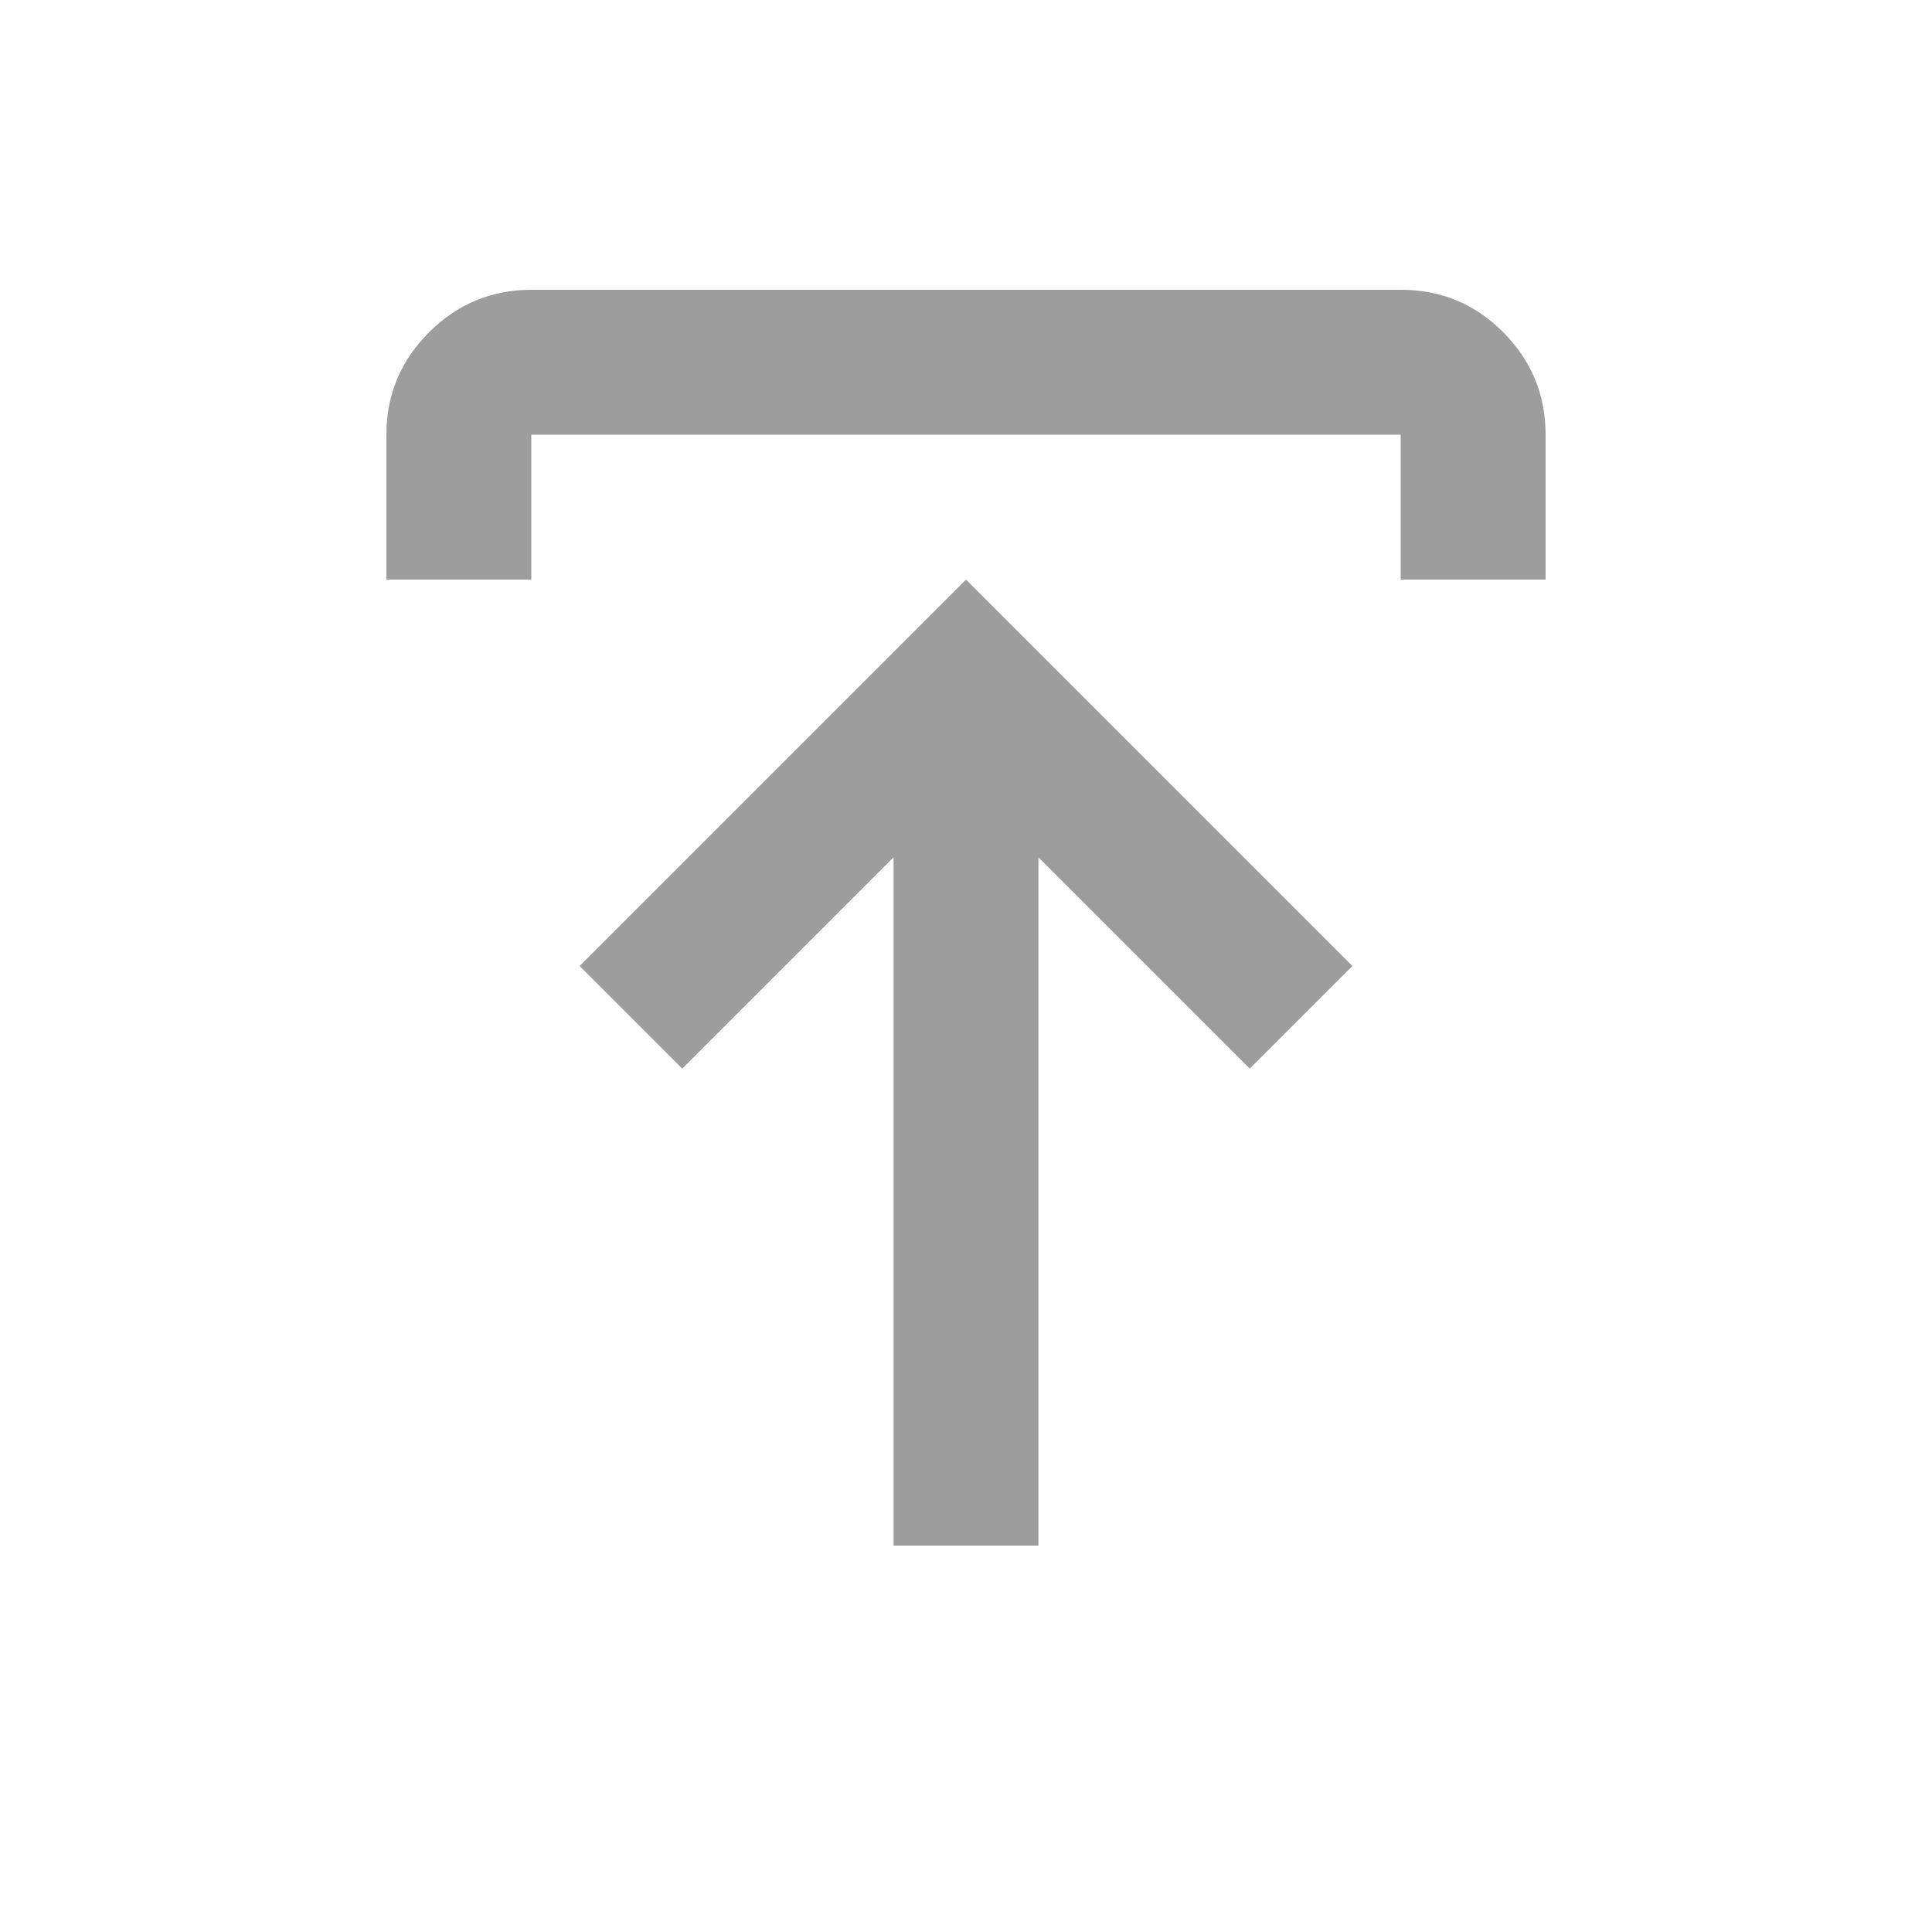 <svg xmlns="http://www.w3.org/2000/svg" height="20px" viewBox="0 -960 960 960" width="20px" fill="#9D9D9D"><path d="M444-192v-342L339-429l-51-51 192-192 192 192-51 51-105-105v342h-72ZM192-672v-72q0-29.7 21.16-50.85Q234.32-816 264.04-816h432.24Q726-816 747-794.85T768-744v72h-72v-72H264v72h-72Z"/></svg>